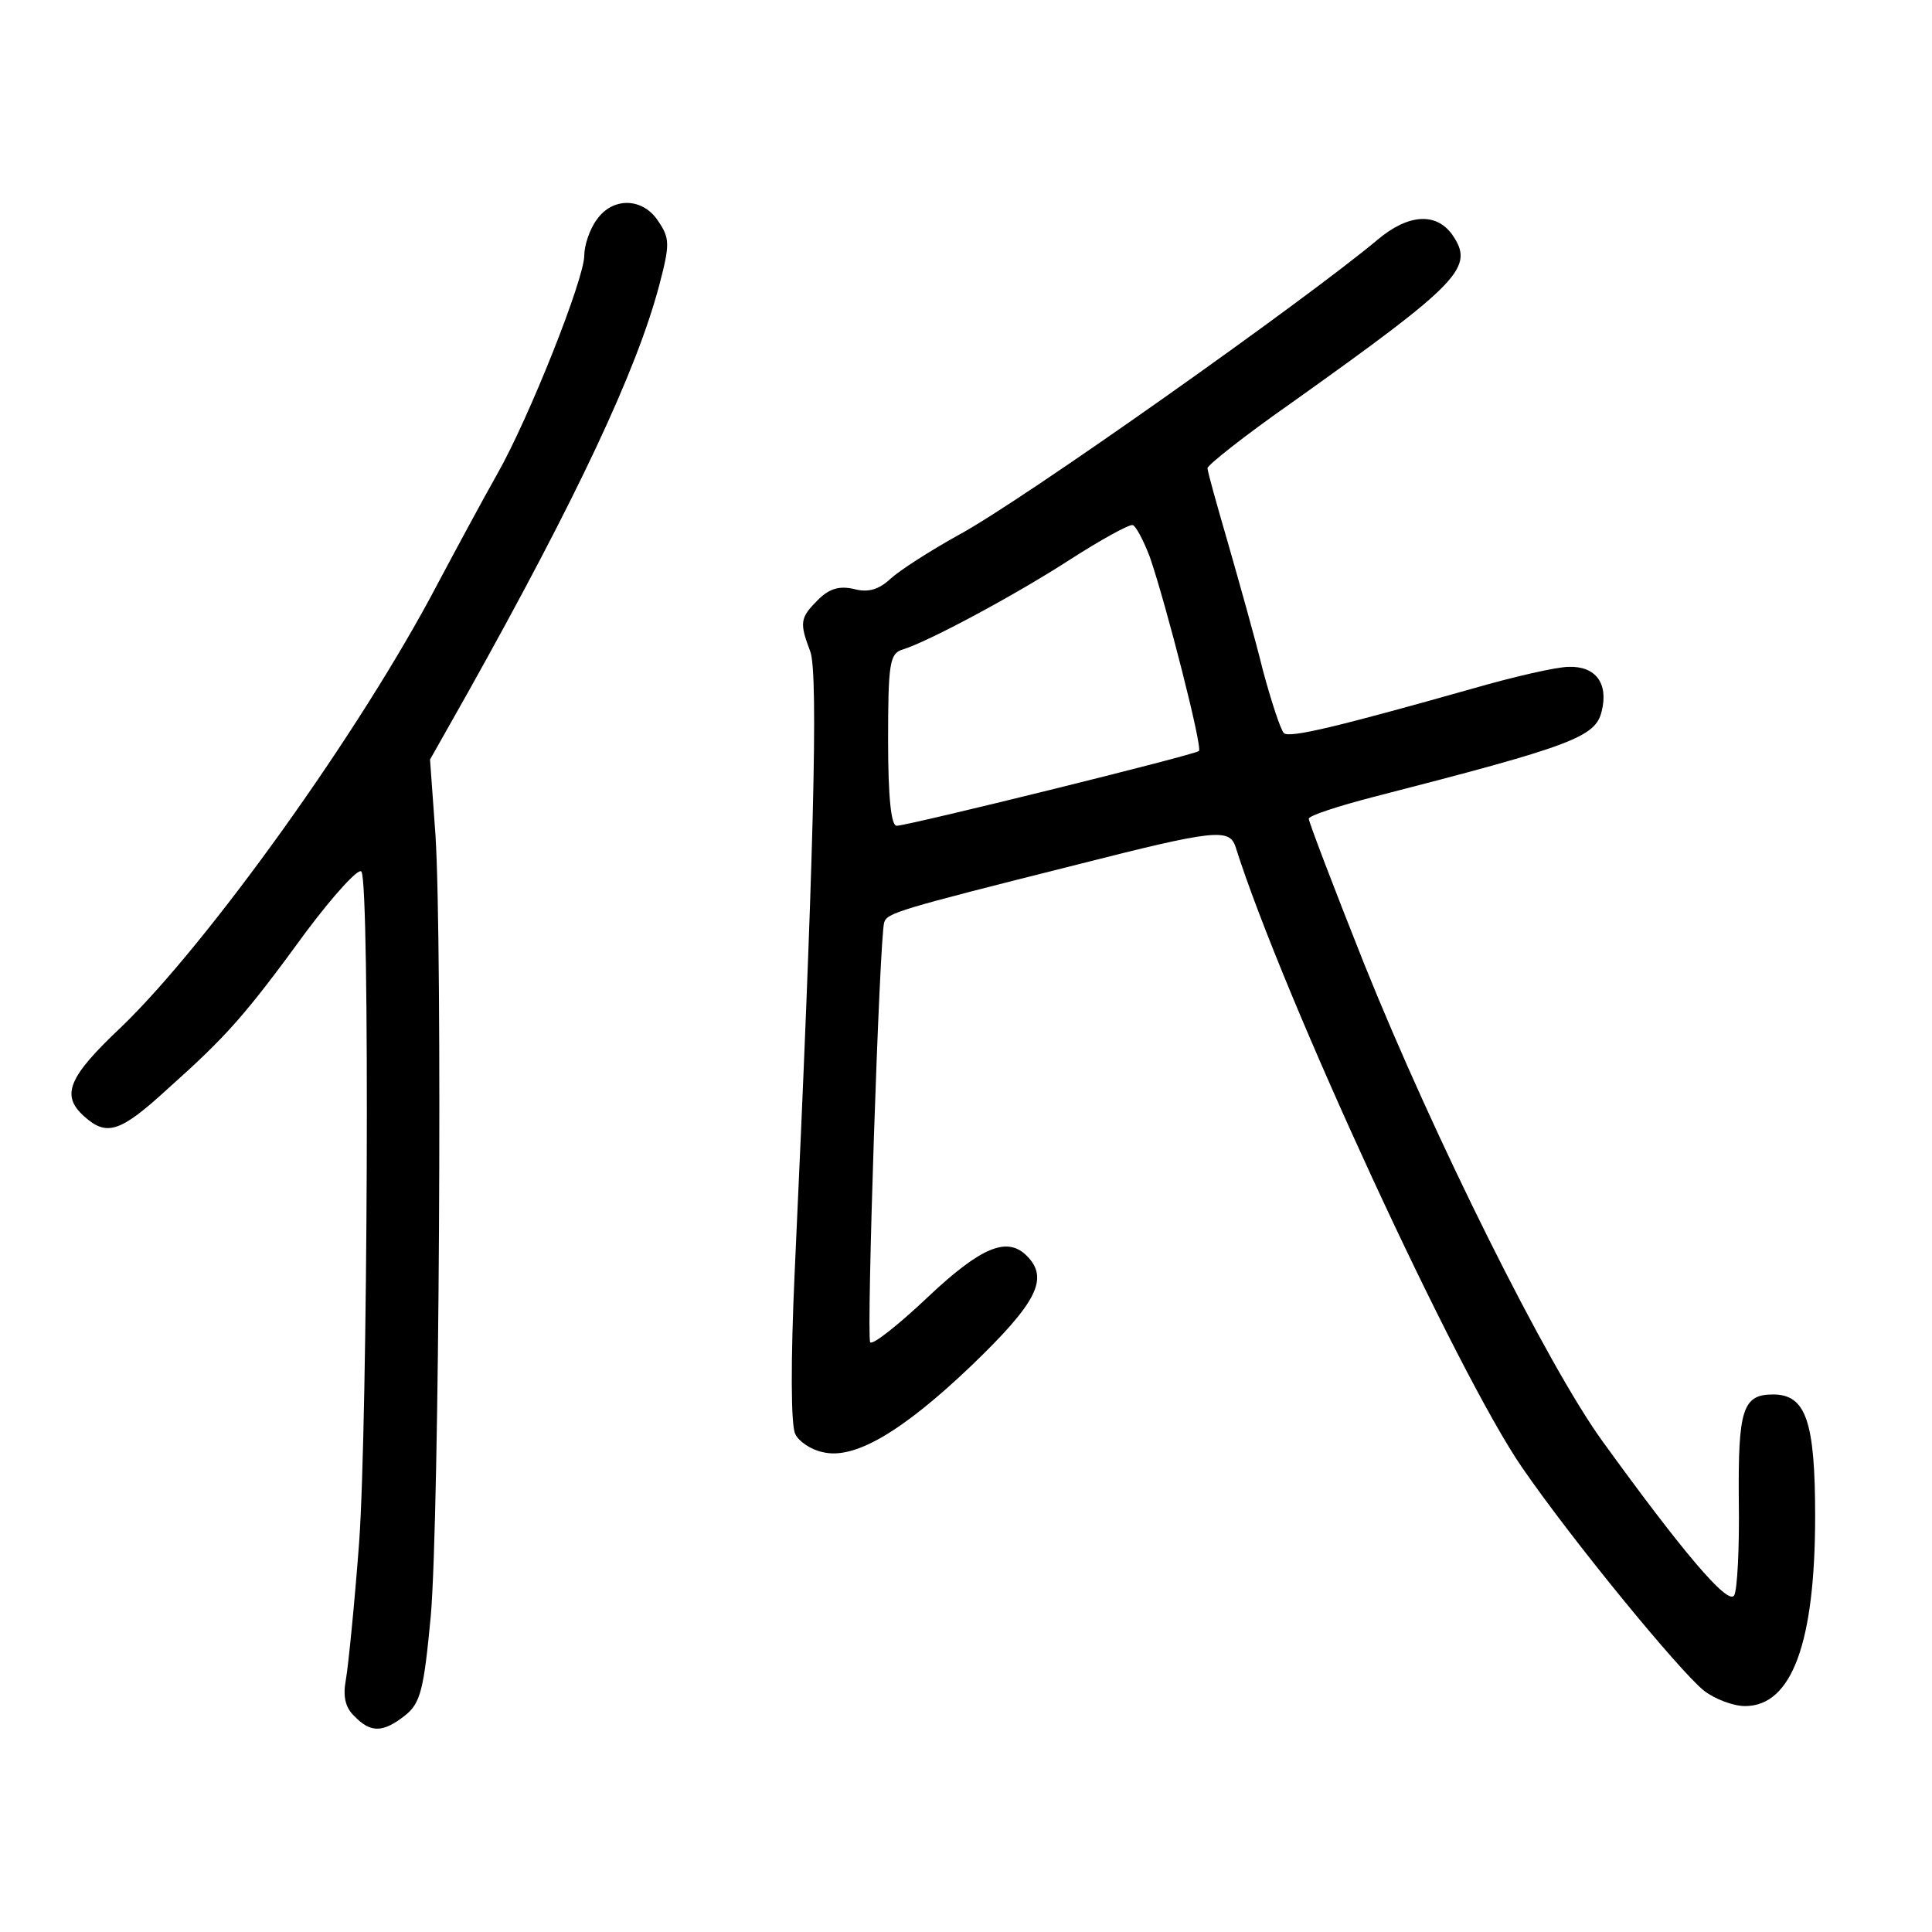 <?xml version="1.0" standalone="no"?>
<!DOCTYPE svg PUBLIC "-//W3C//DTD SVG 20010904//EN"
 "http://www.w3.org/TR/2001/REC-SVG-20010904/DTD/svg10.dtd">
<svg version="1.0" xmlns="http://www.w3.org/2000/svg"
 width="248pt" height="248pt" viewBox="0 0 248 248"
 preserveAspectRatio="xMidYMid meet">
<g transform="translate(0,248) scale(0.1,-0.1)"
fill="#000000" stroke="none">
<path d="M766 2198 c-9 -12 -16 -33 -16 -46 0 -30 -71 -209 -112 -281 -17 -30
-51 -93 -76 -140 -100 -191 -296 -463 -406 -569 -69 -65 -78 -88 -48 -115 29
-26 46 -21 108 36 75 67 99 94 177 201 36 48 68 83 71 77 11 -17 8 -708 -3
-861 -6 -80 -14 -159 -17 -176 -4 -21 -1 -36 11 -47 21 -22 37 -21 65 1 20 16
24 33 33 128 11 127 15 862 6 1002 l-7 97 48 85 c141 252 217 414 246 523 14
53 14 61 -1 83 -20 31 -59 31 -79 2z"/>
<path d="M1768 2172 c-92 -77 -456 -335 -538 -379 -36 -20 -75 -45 -87 -56
-15 -14 -29 -18 -47 -13 -18 4 -31 1 -46 -14 -23 -23 -24 -29 -10 -66 11 -27
4 -281 -20 -799 -5 -110 -5 -196 1 -206 4 -9 20 -20 35 -23 40 -10 101 25 192
112 83 80 99 111 70 140 -25 25 -58 12 -127 -53 -38 -36 -71 -62 -74 -58 -5 9
12 521 18 539 4 12 16 16 247 74 177 45 196 47 204 23 60 -190 285 -677 368
-797 64 -93 201 -260 233 -286 14 -11 38 -20 53 -20 60 0 90 81 90 244 0 122
-12 156 -54 156 -39 0 -45 -19 -44 -136 1 -61 -2 -116 -6 -122 -8 -13 -67 57
-169 198 -71 98 -216 389 -306 613 -39 98 -71 182 -71 186 0 4 37 16 83 28
257 66 285 77 293 110 9 36 -8 58 -42 57 -16 0 -72 -13 -124 -28 -170 -48
-235 -64 -242 -57 -4 4 -16 40 -27 81 -10 41 -31 115 -45 164 -14 48 -26 91
-26 95 0 4 48 42 108 84 219 156 235 174 206 216 -21 29 -57 26 -96 -7z m-292
-407 c21 -61 68 -245 63 -249 -5 -5 -374 -96 -388 -96 -7 0 -11 35 -11 110 0
97 2 111 18 116 33 10 145 70 216 116 39 25 75 45 80 44 4 -1 14 -20 22 -41z"/>
</g>
</svg>
